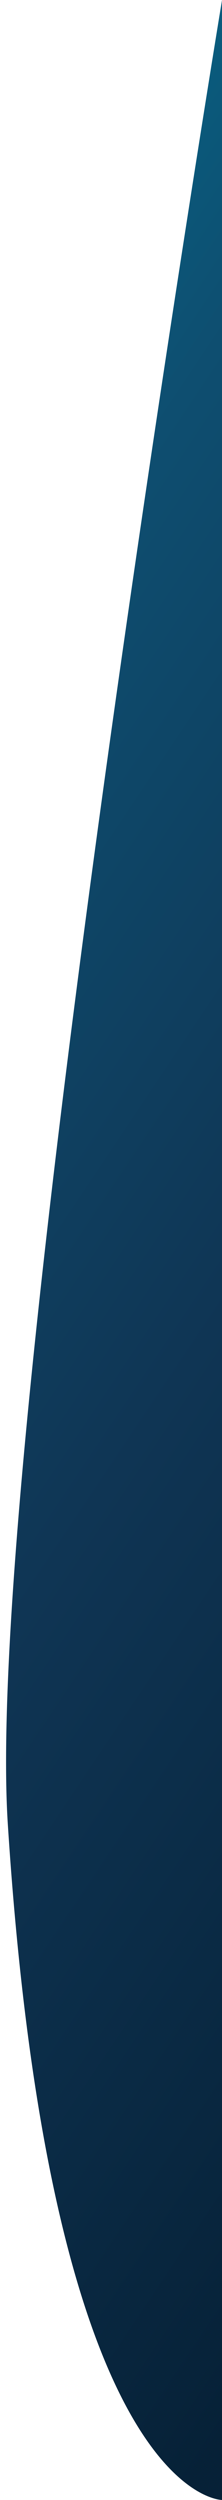 <?xml version="1.0" encoding="utf-8"?>
<!-- Generator: Adobe Illustrator 25.1.0, SVG Export Plug-In . SVG Version: 6.00 Build 0)  -->
<svg version="1.1" id="Слой_1" xmlns="http://www.w3.org/2000/svg" xmlns:xlink="http://www.w3.org/1999/xlink" x="0px" y="0px"
	 width="117px" height="1316px" viewBox="0 0 117 1316" style="enable-background:new 0 0 117 1316;" xml:space="preserve">
<style type="text/css">
	.st0{fill:url(#SVGID_1_);}
</style>
<linearGradient id="SVGID_1_" gradientUnits="userSpaceOnUse" x1="406.633" y1="460.007" x2="-268.896" y2="912.079" gradientTransform="matrix(1 0 0 -1 0 1313.89)">
	<stop  offset="0" style="stop-color:#062137"/>
	<stop  offset="0.406" style="stop-color:#0F3554"/>
	<stop  offset="0.759" style="stop-color:#0E4E70"/>
	<stop  offset="1" style="stop-color:#056A8B"/>
</linearGradient>
<path class="st0" d="M117,0C117,0-8.6,761.3,4.1,960C27,1316,117,1316,117,1316V0z"/>
</svg>
